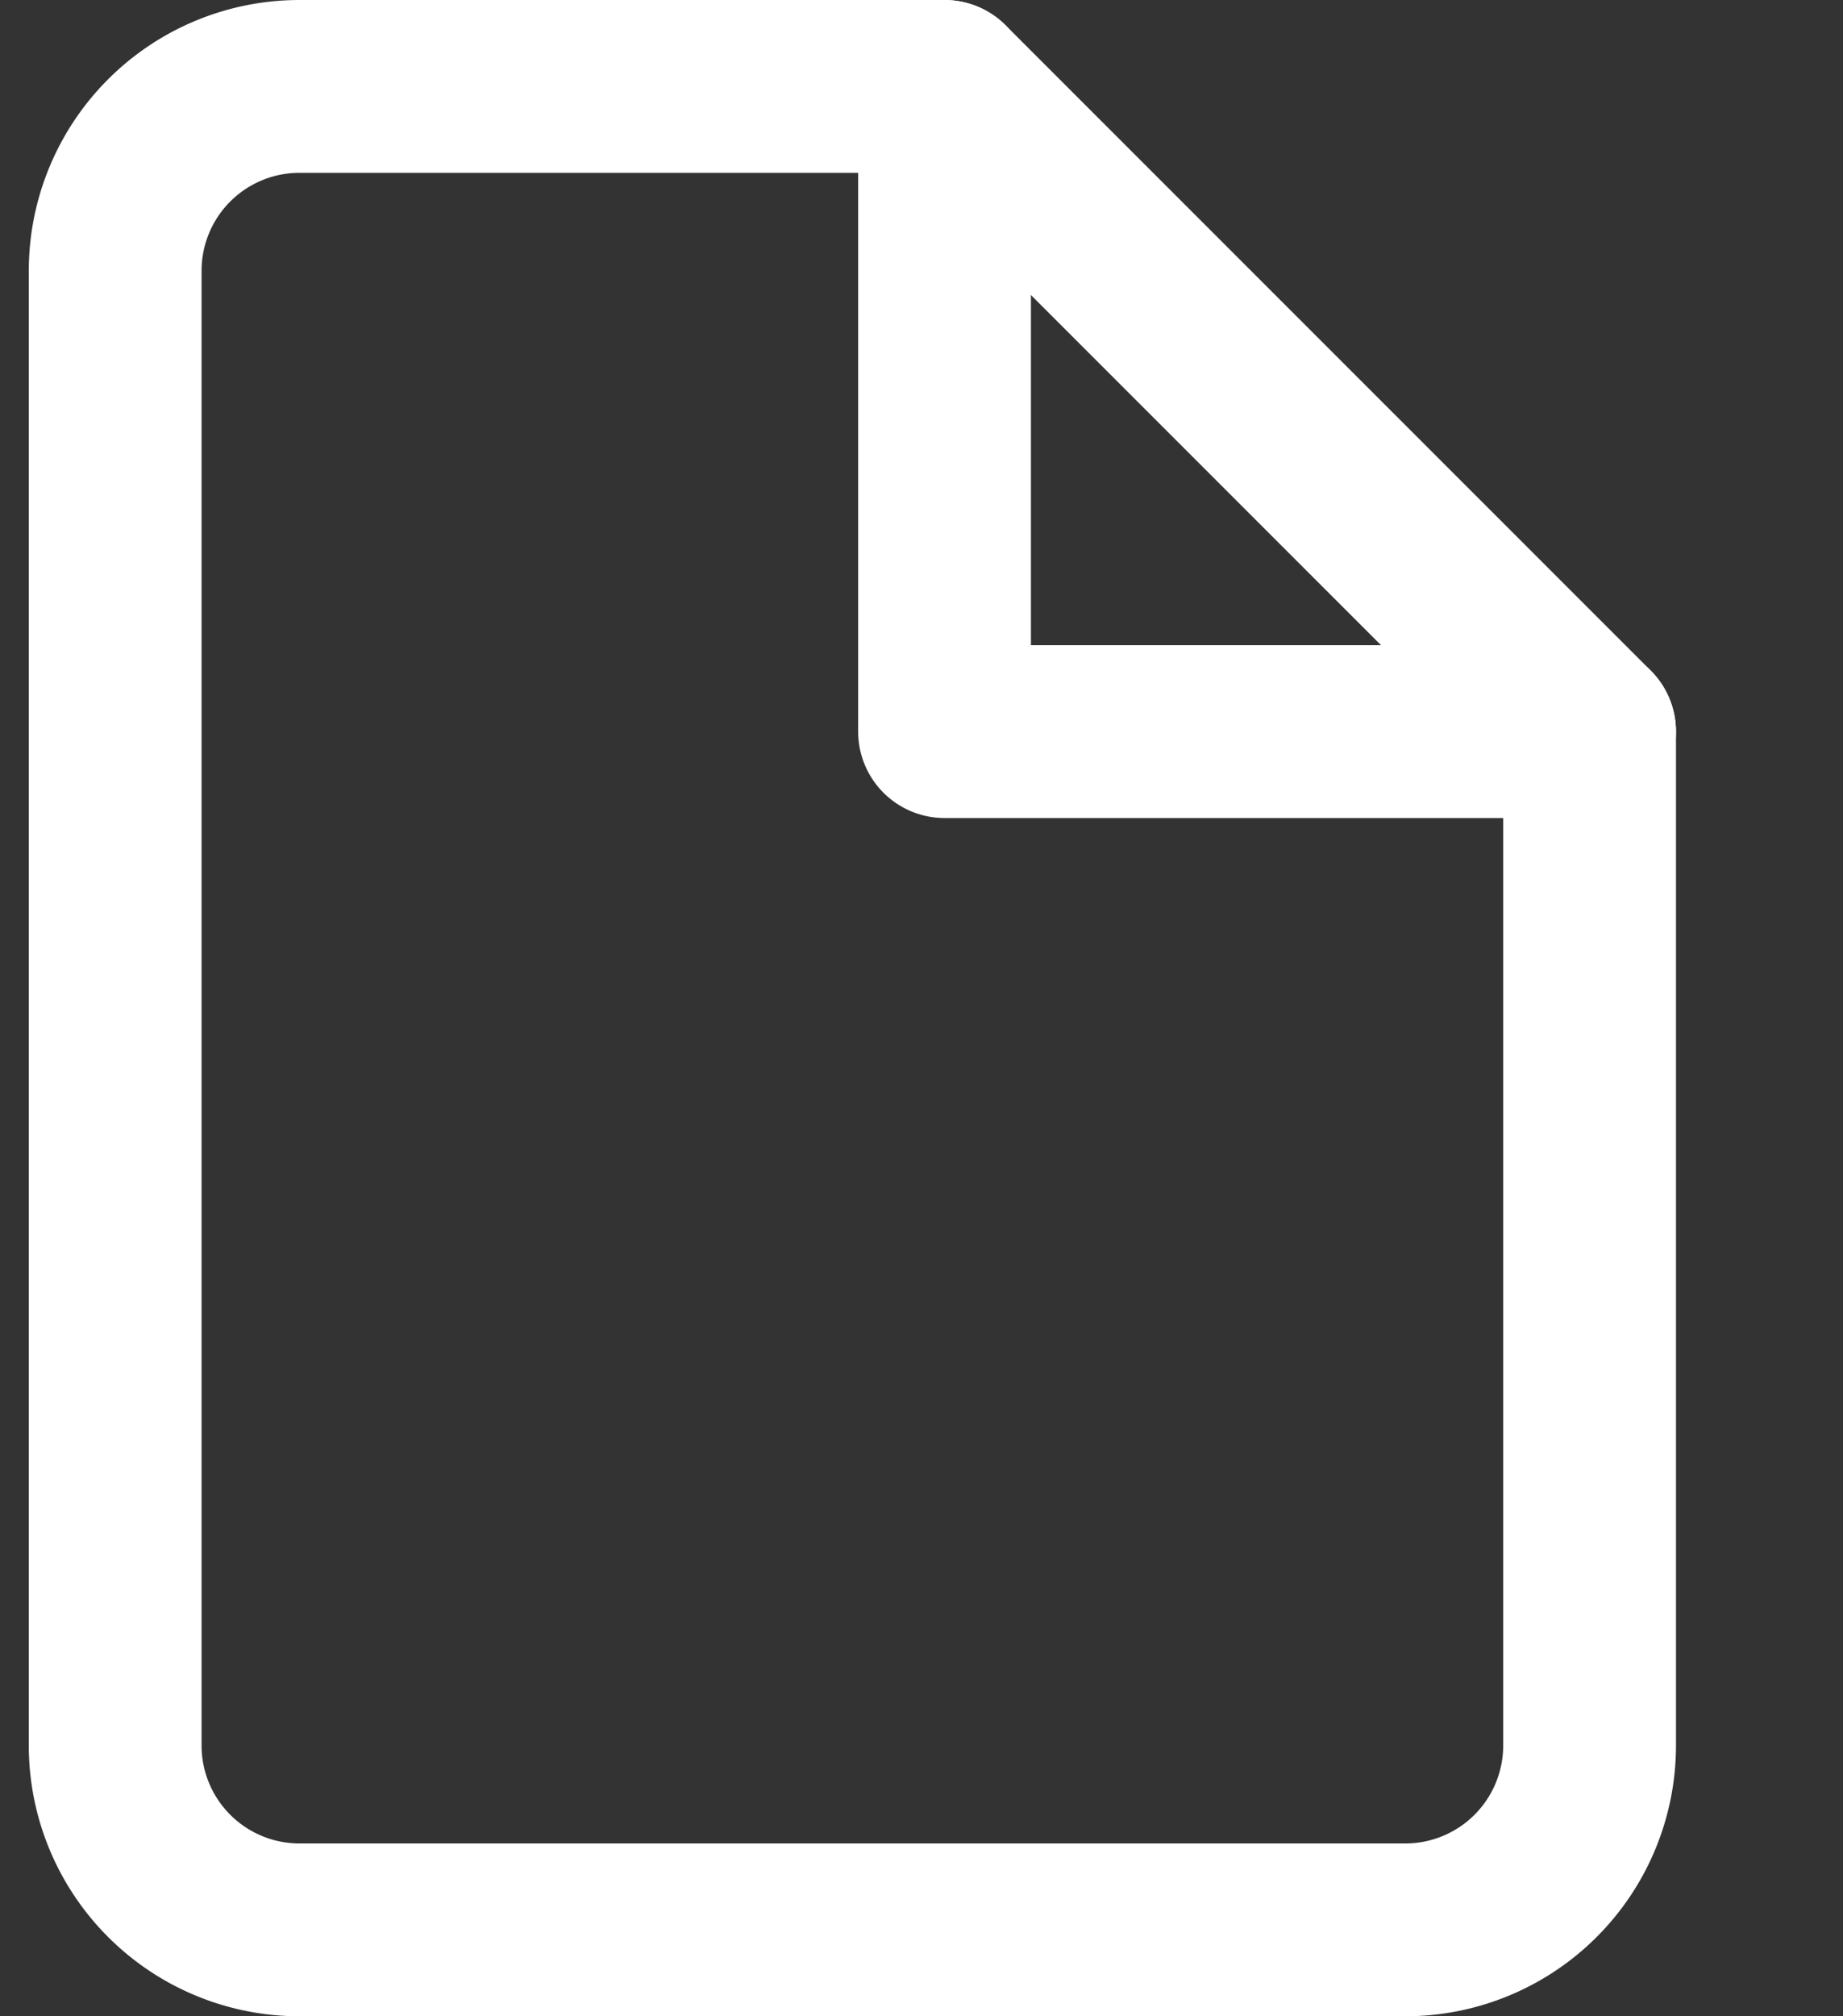 <svg xmlns="http://www.w3.org/2000/svg" width="16" height="17.5" viewBox="0 0 16 17.5">
    <rect x="0" y="0" width="16" height="17.5" fill="#333333" stroke="none"/>
    <g data-name="Group 6479">
        <g data-name="file (6)">
            <path data-name="Path 41434" d="M11.2 2H5.6A1.6 1.6 0 0 0 4 3.6v12.8A1.6 1.6 0 0 0 5.6 18h9.6a1.6 1.6 0 0 0 1.6-1.6V7.6z" style="fill:none;stroke:#fff;stroke-linecap:round;stroke-linejoin:round;stroke-width:1.5px" transform="translate(-3 -1.25)"/>
            <path data-name="Path 41435" d="M13 2v5.6h5.6" transform="translate(-4.8 -1.25)" style="fill:none;stroke:#fff;stroke-linecap:round;stroke-linejoin:round;stroke-width:1.5px"/>
        </g>
    </g>
</svg>
